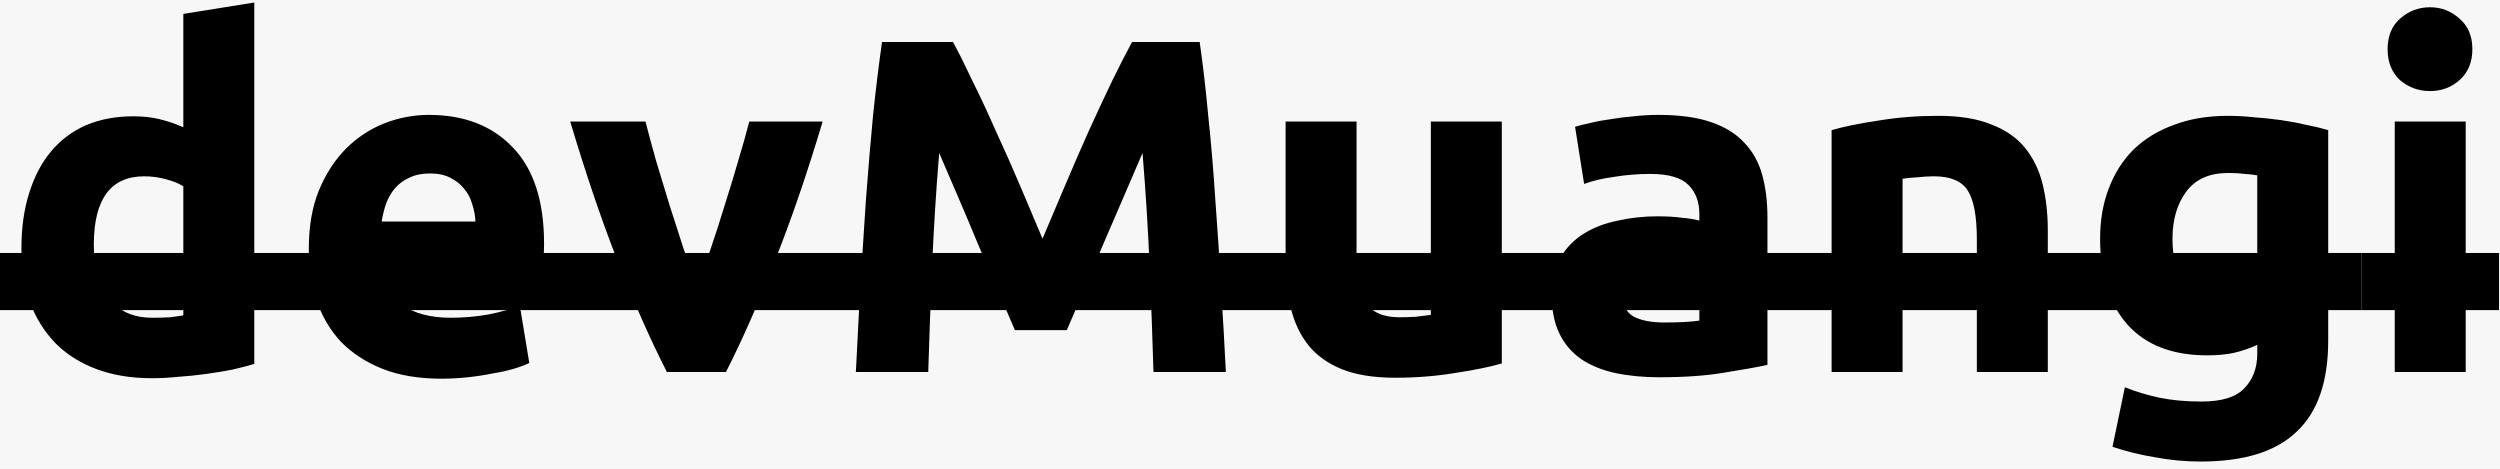 <svg width="336" height="63" viewBox="0 0 336 63" fill="none" xmlns="http://www.w3.org/2000/svg">
<rect width="336" height="63" fill="#E5E5E5" fill-opacity="0.3"/>
<g style="mix-blend-mode:darken">
<path d="M12.608 32.912C12.608 35.856 13.269 38.224 14.592 40.016C15.915 41.808 17.877 42.704 20.48 42.704C21.333 42.704 22.123 42.683 22.848 42.64C23.573 42.555 24.171 42.469 24.64 42.384V25.04C24.043 24.656 23.253 24.336 22.272 24.08C21.333 23.824 20.373 23.696 19.392 23.696C14.869 23.696 12.608 26.768 12.608 32.912ZM34.176 48.912C33.323 49.168 32.341 49.424 31.232 49.68C30.123 49.893 28.949 50.085 27.712 50.256C26.517 50.427 25.28 50.555 24 50.64C22.763 50.768 21.568 50.832 20.416 50.832C17.643 50.832 15.168 50.427 12.992 49.616C10.816 48.805 8.981 47.653 7.488 46.16C5.995 44.624 4.843 42.789 4.032 40.656C3.264 38.48 2.88 36.048 2.88 33.36C2.88 30.629 3.221 28.176 3.904 26C4.587 23.781 5.568 21.904 6.848 20.368C8.128 18.832 9.685 17.659 11.52 16.848C13.397 16.037 15.531 15.632 17.92 15.632C19.243 15.632 20.416 15.76 21.44 16.016C22.507 16.272 23.573 16.635 24.64 17.104V1.872L34.176 0.336V48.912ZM41.505 33.424C41.505 30.437 41.953 27.835 42.849 25.616C43.788 23.355 45.004 21.477 46.497 19.984C47.99 18.491 49.697 17.36 51.617 16.592C53.58 15.824 55.585 15.44 57.633 15.44C62.412 15.44 66.188 16.912 68.961 19.856C71.734 22.757 73.121 27.045 73.121 32.72C73.121 33.275 73.1 33.893 73.057 34.576C73.014 35.216 72.972 35.792 72.929 36.304H51.297C51.51 38.267 52.428 39.824 54.049 40.976C55.67 42.128 57.846 42.704 60.577 42.704C62.326 42.704 64.033 42.555 65.697 42.256C67.404 41.915 68.79 41.509 69.857 41.04L71.137 48.784C70.625 49.04 69.942 49.296 69.089 49.552C68.236 49.808 67.276 50.021 66.209 50.192C65.185 50.405 64.076 50.576 62.881 50.704C61.686 50.832 60.492 50.896 59.297 50.896C56.268 50.896 53.622 50.448 51.361 49.552C49.142 48.656 47.286 47.44 45.793 45.904C44.342 44.325 43.254 42.469 42.529 40.336C41.846 38.203 41.505 35.899 41.505 33.424ZM63.905 29.776C63.862 28.965 63.713 28.176 63.457 27.408C63.244 26.64 62.881 25.957 62.369 25.36C61.9 24.763 61.281 24.272 60.513 23.888C59.788 23.504 58.87 23.312 57.761 23.312C56.694 23.312 55.777 23.504 55.009 23.888C54.241 24.229 53.601 24.699 53.089 25.296C52.577 25.893 52.172 26.597 51.873 27.408C51.617 28.176 51.425 28.965 51.297 29.776H63.905ZM89.632 50C87.456 45.733 85.237 40.741 82.976 35.024C80.757 29.307 78.645 23.077 76.64 16.336H86.752C87.179 18 87.669 19.813 88.224 21.776C88.821 23.696 89.419 25.659 90.016 27.664C90.656 29.627 91.275 31.547 91.872 33.424C92.512 35.301 93.131 37.008 93.728 38.544C94.283 37.008 94.88 35.301 95.52 33.424C96.16 31.547 96.779 29.627 97.376 27.664C98.016 25.659 98.613 23.696 99.168 21.776C99.765 19.813 100.277 18 100.704 16.336H110.56C108.555 23.077 106.421 29.307 104.16 35.024C101.941 40.741 99.744 45.733 97.568 50H89.632ZM128.083 5.648C128.852 7.056 129.726 8.805 130.708 10.896C131.732 12.944 132.777 15.184 133.844 17.616C134.953 20.005 136.041 22.459 137.108 24.976C138.174 27.493 139.177 29.861 140.116 32.08C141.054 29.861 142.057 27.493 143.124 24.976C144.19 22.459 145.257 20.005 146.324 17.616C147.433 15.184 148.478 12.944 149.46 10.896C150.484 8.805 151.38 7.056 152.148 5.648H161.236C161.662 8.592 162.046 11.899 162.388 15.568C162.772 19.195 163.092 22.992 163.348 26.96C163.646 30.885 163.902 34.832 164.116 38.8C164.372 42.768 164.585 46.501 164.756 50H155.028C154.9 45.691 154.729 40.997 154.516 35.92C154.302 30.843 153.982 25.723 153.556 20.56C152.788 22.352 151.934 24.336 150.996 26.512C150.057 28.688 149.118 30.864 148.18 33.04C147.284 35.216 146.409 37.307 145.556 39.312C144.702 41.275 143.977 42.96 143.38 44.368H136.404C135.806 42.96 135.081 41.275 134.228 39.312C133.374 37.307 132.478 35.216 131.54 33.04C130.644 30.864 129.726 28.688 128.788 26.512C127.849 24.336 126.996 22.352 126.228 20.56C125.801 25.723 125.481 30.843 125.268 35.92C125.054 40.997 124.884 45.691 124.756 50H115.028C115.198 46.501 115.39 42.768 115.604 38.8C115.86 34.832 116.116 30.885 116.372 26.96C116.67 22.992 116.99 19.195 117.332 15.568C117.716 11.899 118.121 8.592 118.548 5.648H128.083ZM201.841 48.848C200.22 49.317 198.129 49.744 195.569 50.128C193.009 50.555 190.321 50.768 187.505 50.768C184.646 50.768 182.257 50.384 180.337 49.616C178.46 48.848 176.966 47.781 175.857 46.416C174.748 45.008 173.958 43.344 173.489 41.424C173.02 39.504 172.785 37.392 172.785 35.088V16.336H182.321V33.936C182.321 37.008 182.726 39.227 183.537 40.592C184.348 41.957 185.862 42.64 188.081 42.64C188.764 42.64 189.489 42.619 190.257 42.576C191.025 42.491 191.708 42.405 192.305 42.32V16.336H201.841V48.848ZM223.657 43.344C224.595 43.344 225.491 43.323 226.345 43.28C227.198 43.237 227.881 43.173 228.393 43.088V35.856C228.009 35.771 227.433 35.685 226.665 35.6C225.897 35.515 225.193 35.472 224.553 35.472C223.657 35.472 222.803 35.536 221.993 35.664C221.225 35.749 220.542 35.941 219.945 36.24C219.347 36.539 218.878 36.944 218.537 37.456C218.195 37.968 218.025 38.608 218.025 39.376C218.025 40.869 218.515 41.915 219.497 42.512C220.521 43.067 221.907 43.344 223.657 43.344ZM222.889 15.44C225.705 15.44 228.051 15.76 229.929 16.4C231.806 17.04 233.299 17.957 234.409 19.152C235.561 20.347 236.371 21.797 236.841 23.504C237.31 25.211 237.545 27.109 237.545 29.2V49.04C236.179 49.339 234.281 49.68 231.849 50.064C229.417 50.491 226.473 50.704 223.017 50.704C220.841 50.704 218.857 50.512 217.065 50.128C215.315 49.744 213.801 49.125 212.521 48.272C211.241 47.376 210.259 46.224 209.577 44.816C208.894 43.408 208.553 41.68 208.553 39.632C208.553 37.669 208.937 36.005 209.705 34.64C210.515 33.275 211.582 32.187 212.905 31.376C214.227 30.565 215.742 29.989 217.449 29.648C219.155 29.264 220.926 29.072 222.76 29.072C223.998 29.072 225.086 29.136 226.025 29.264C227.006 29.349 227.795 29.477 228.393 29.648V28.752C228.393 27.131 227.902 25.829 226.921 24.848C225.939 23.867 224.233 23.376 221.801 23.376C220.179 23.376 218.579 23.504 217.001 23.76C215.422 23.973 214.057 24.293 212.905 24.72L211.689 17.04C212.243 16.869 212.926 16.699 213.737 16.528C214.59 16.315 215.507 16.144 216.489 16.016C217.47 15.845 218.494 15.717 219.561 15.632C220.67 15.504 221.779 15.44 222.889 15.44ZM246.168 17.488C247.789 17.019 249.88 16.592 252.44 16.208C255 15.781 257.688 15.568 260.503 15.568C263.362 15.568 265.73 15.952 267.608 16.72C269.528 17.445 271.042 18.491 272.152 19.856C273.261 21.221 274.05 22.843 274.52 24.72C274.989 26.597 275.224 28.688 275.224 30.992V50H265.688V32.144C265.688 29.072 265.282 26.896 264.472 25.616C263.661 24.336 262.146 23.696 259.928 23.696C259.245 23.696 258.52 23.739 257.752 23.824C256.984 23.867 256.301 23.931 255.704 24.016V50H246.168V17.488ZM291.983 32.08C291.983 37.413 294.138 40.08 298.447 40.08C299.428 40.08 300.346 39.952 301.199 39.696C302.052 39.44 302.778 39.141 303.375 38.8V23.568C302.906 23.483 302.351 23.419 301.711 23.376C301.071 23.291 300.324 23.248 299.471 23.248C296.954 23.248 295.076 24.08 293.839 25.744C292.602 27.408 291.983 29.52 291.983 32.08ZM312.911 45.776C312.911 51.28 311.503 55.355 308.687 58C305.914 60.688 301.604 62.032 295.759 62.032C293.711 62.032 291.663 61.84 289.615 61.456C287.567 61.115 285.668 60.645 283.919 60.048L285.583 52.048C287.076 52.645 288.634 53.115 290.255 53.456C291.919 53.797 293.796 53.968 295.887 53.968C298.618 53.968 300.538 53.371 301.647 52.176C302.799 50.981 303.375 49.445 303.375 47.568V46.352C302.351 46.821 301.284 47.184 300.175 47.44C299.108 47.653 297.935 47.76 296.655 47.76C292.004 47.76 288.442 46.395 285.967 43.664C283.492 40.891 282.255 37.029 282.255 32.08C282.255 29.605 282.639 27.365 283.407 25.36C284.175 23.312 285.284 21.563 286.735 20.112C288.228 18.661 290.042 17.552 292.175 16.784C294.308 15.973 296.719 15.568 299.407 15.568C300.559 15.568 301.732 15.632 302.927 15.76C304.164 15.845 305.38 15.973 306.575 16.144C307.77 16.315 308.9 16.528 309.967 16.784C311.076 16.997 312.058 17.232 312.911 17.488V45.776ZM331.391 50H321.855V16.336H331.391V50ZM332.287 6.608C332.287 8.357 331.711 9.744 330.559 10.768C329.45 11.749 328.127 12.24 326.591 12.24C325.055 12.24 323.711 11.749 322.559 10.768C321.45 9.744 320.895 8.357 320.895 6.608C320.895 4.859 321.45 3.493 322.559 2.512C323.711 1.488 325.055 0.976 326.591 0.976C328.127 0.976 329.45 1.488 330.559 2.512C331.711 3.493 332.287 4.859 332.287 6.608Z" fill="black"/>
<path d="M0 34H317.391V41.68H0V34Z" fill="black"/>
<path d="M317.375 34H335.871V41.68H317.375V34Z" fill="black"/>
</g>
</svg>
